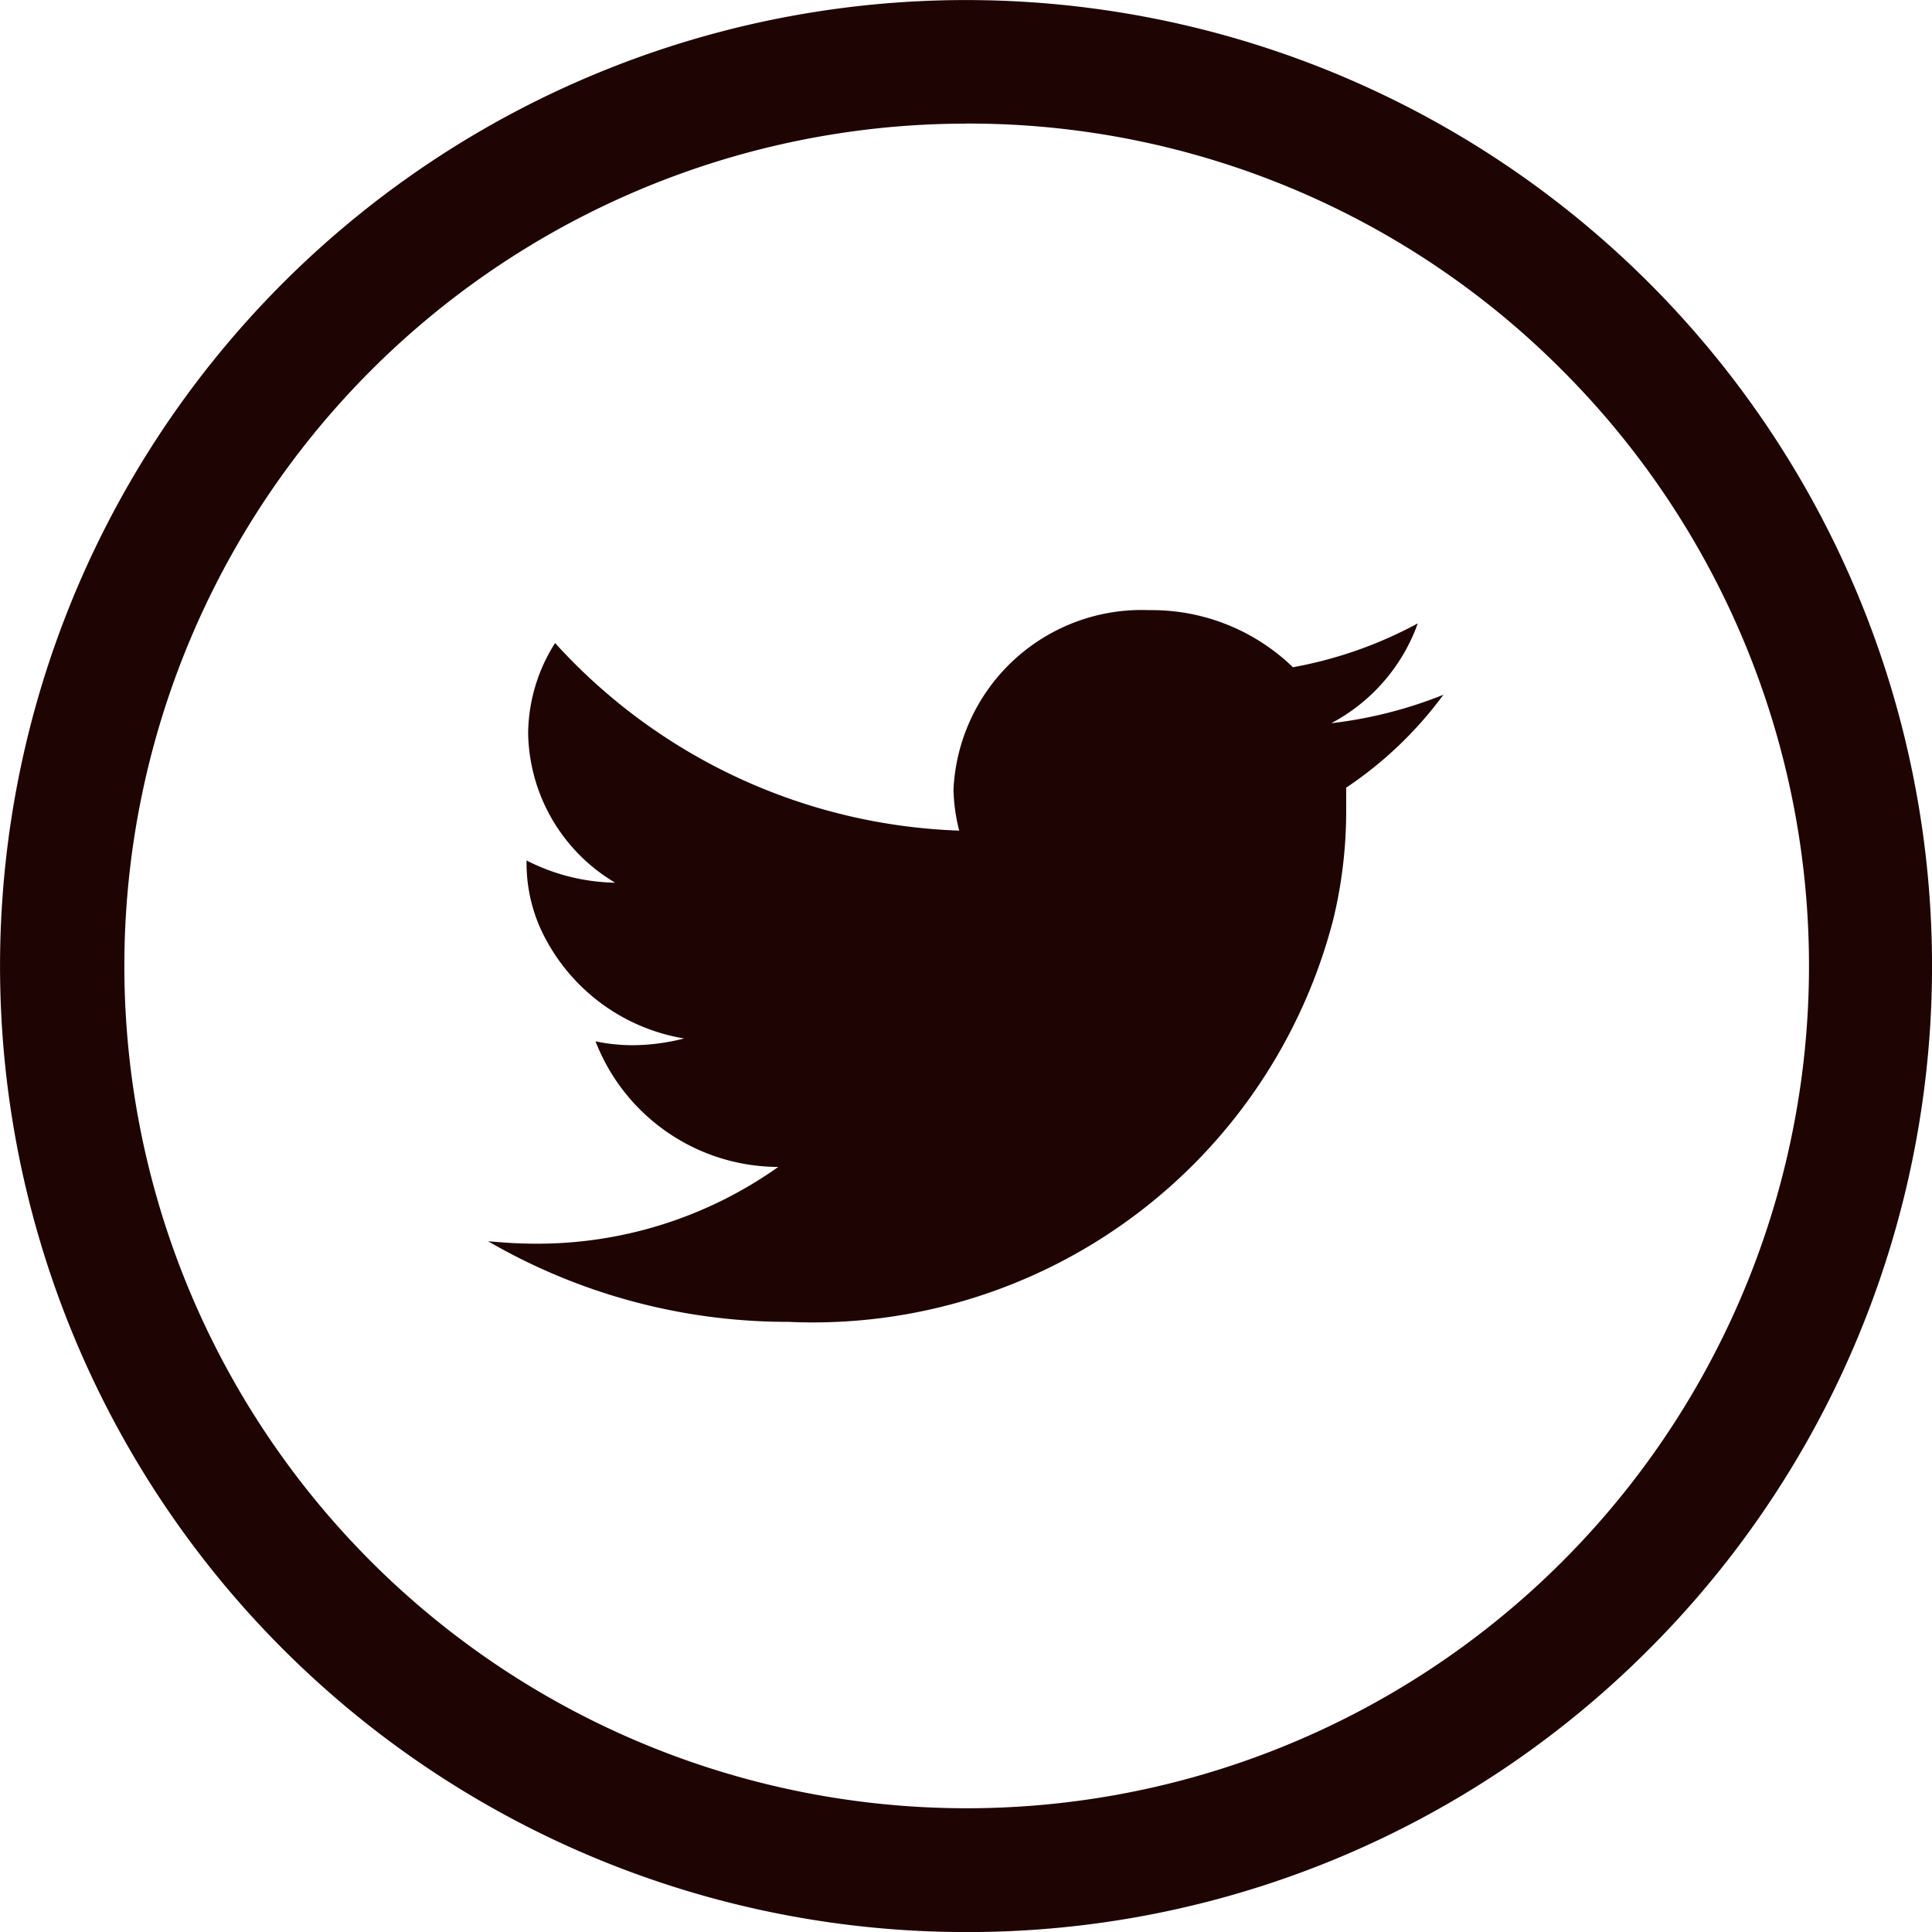 <svg xmlns="http://www.w3.org/2000/svg" width="33.834" height="33.835" viewBox="0 0 33.834 33.835">
  <g id="Group_221" data-name="Group 221" transform="translate(0 0)">
    <g id="Group_20" data-name="Group 20" transform="translate(0)">
      <path id="Path_48" data-name="Path 48" d="M605.031,6772.756a16.5,16.5,0,1,1-11.657,4.837,16.452,16.452,0,0,1,11.657-4.837Zm10.744,5.75a15.24,15.24,0,1,0,4.454,10.771,15.136,15.136,0,0,0-4.454-10.771Z" transform="translate(-588.113 -6772.355)" fill="#1f0404"/>
      <path id="Path_49" data-name="Path 49" d="M605.211,6806.339a16.917,16.917,0,1,1,11.962-4.954A16.841,16.841,0,0,1,605.211,6806.339Zm0-32.968a16.049,16.049,0,1,0,11.349,4.7A15.978,15.978,0,0,0,605.211,6773.371Zm0,31.681a15.637,15.637,0,1,1,11.048-4.579A15.528,15.528,0,0,1,605.211,6805.052Zm0-30.383a14.751,14.751,0,1,0,10.438,4.316h0A14.66,14.66,0,0,0,605.211,6774.668Z" transform="translate(-588.294 -6772.504)" fill="#1f0404"/>
    </g>
    <g id="Group_21" data-name="Group 21" transform="translate(8.552 10.688)">
      <path id="Path_50" data-name="Path 50" d="M609.933,6779.865a7.607,7.607,0,0,1-1.968.5,3.2,3.2,0,0,0,1.515-1.748,7.334,7.334,0,0,1-2.187.768,3.553,3.553,0,0,0-2.514-1,3.3,3.3,0,0,0-3.43,3.143,3.137,3.137,0,0,0,.1.718,10.011,10.011,0,0,1-7.077-3.285,2.99,2.99,0,0,0-.472,1.578,3.1,3.1,0,0,0,1.524,2.619,3.532,3.532,0,0,1-1.552-.389v.043a2.814,2.814,0,0,0,.236,1.131,3.375,3.375,0,0,0,2.523,1.943,3.661,3.661,0,0,1-.907.118,3.107,3.107,0,0,1-.644-.068,3.443,3.443,0,0,0,3.2,2.2,7.292,7.292,0,0,1-4.257,1.344c-.282,0-.544-.018-.825-.043a10.454,10.454,0,0,0,5.262,1.412A9.411,9.411,0,0,0,608,6783.8a8.062,8.062,0,0,0,.226-1.9v-.406a6.82,6.82,0,0,0,1.706-1.632Z" transform="translate(-593.203 -6778.388)" fill="#1f0404" fill-rule="evenodd"/>
    </g>
  </g>
</svg>
